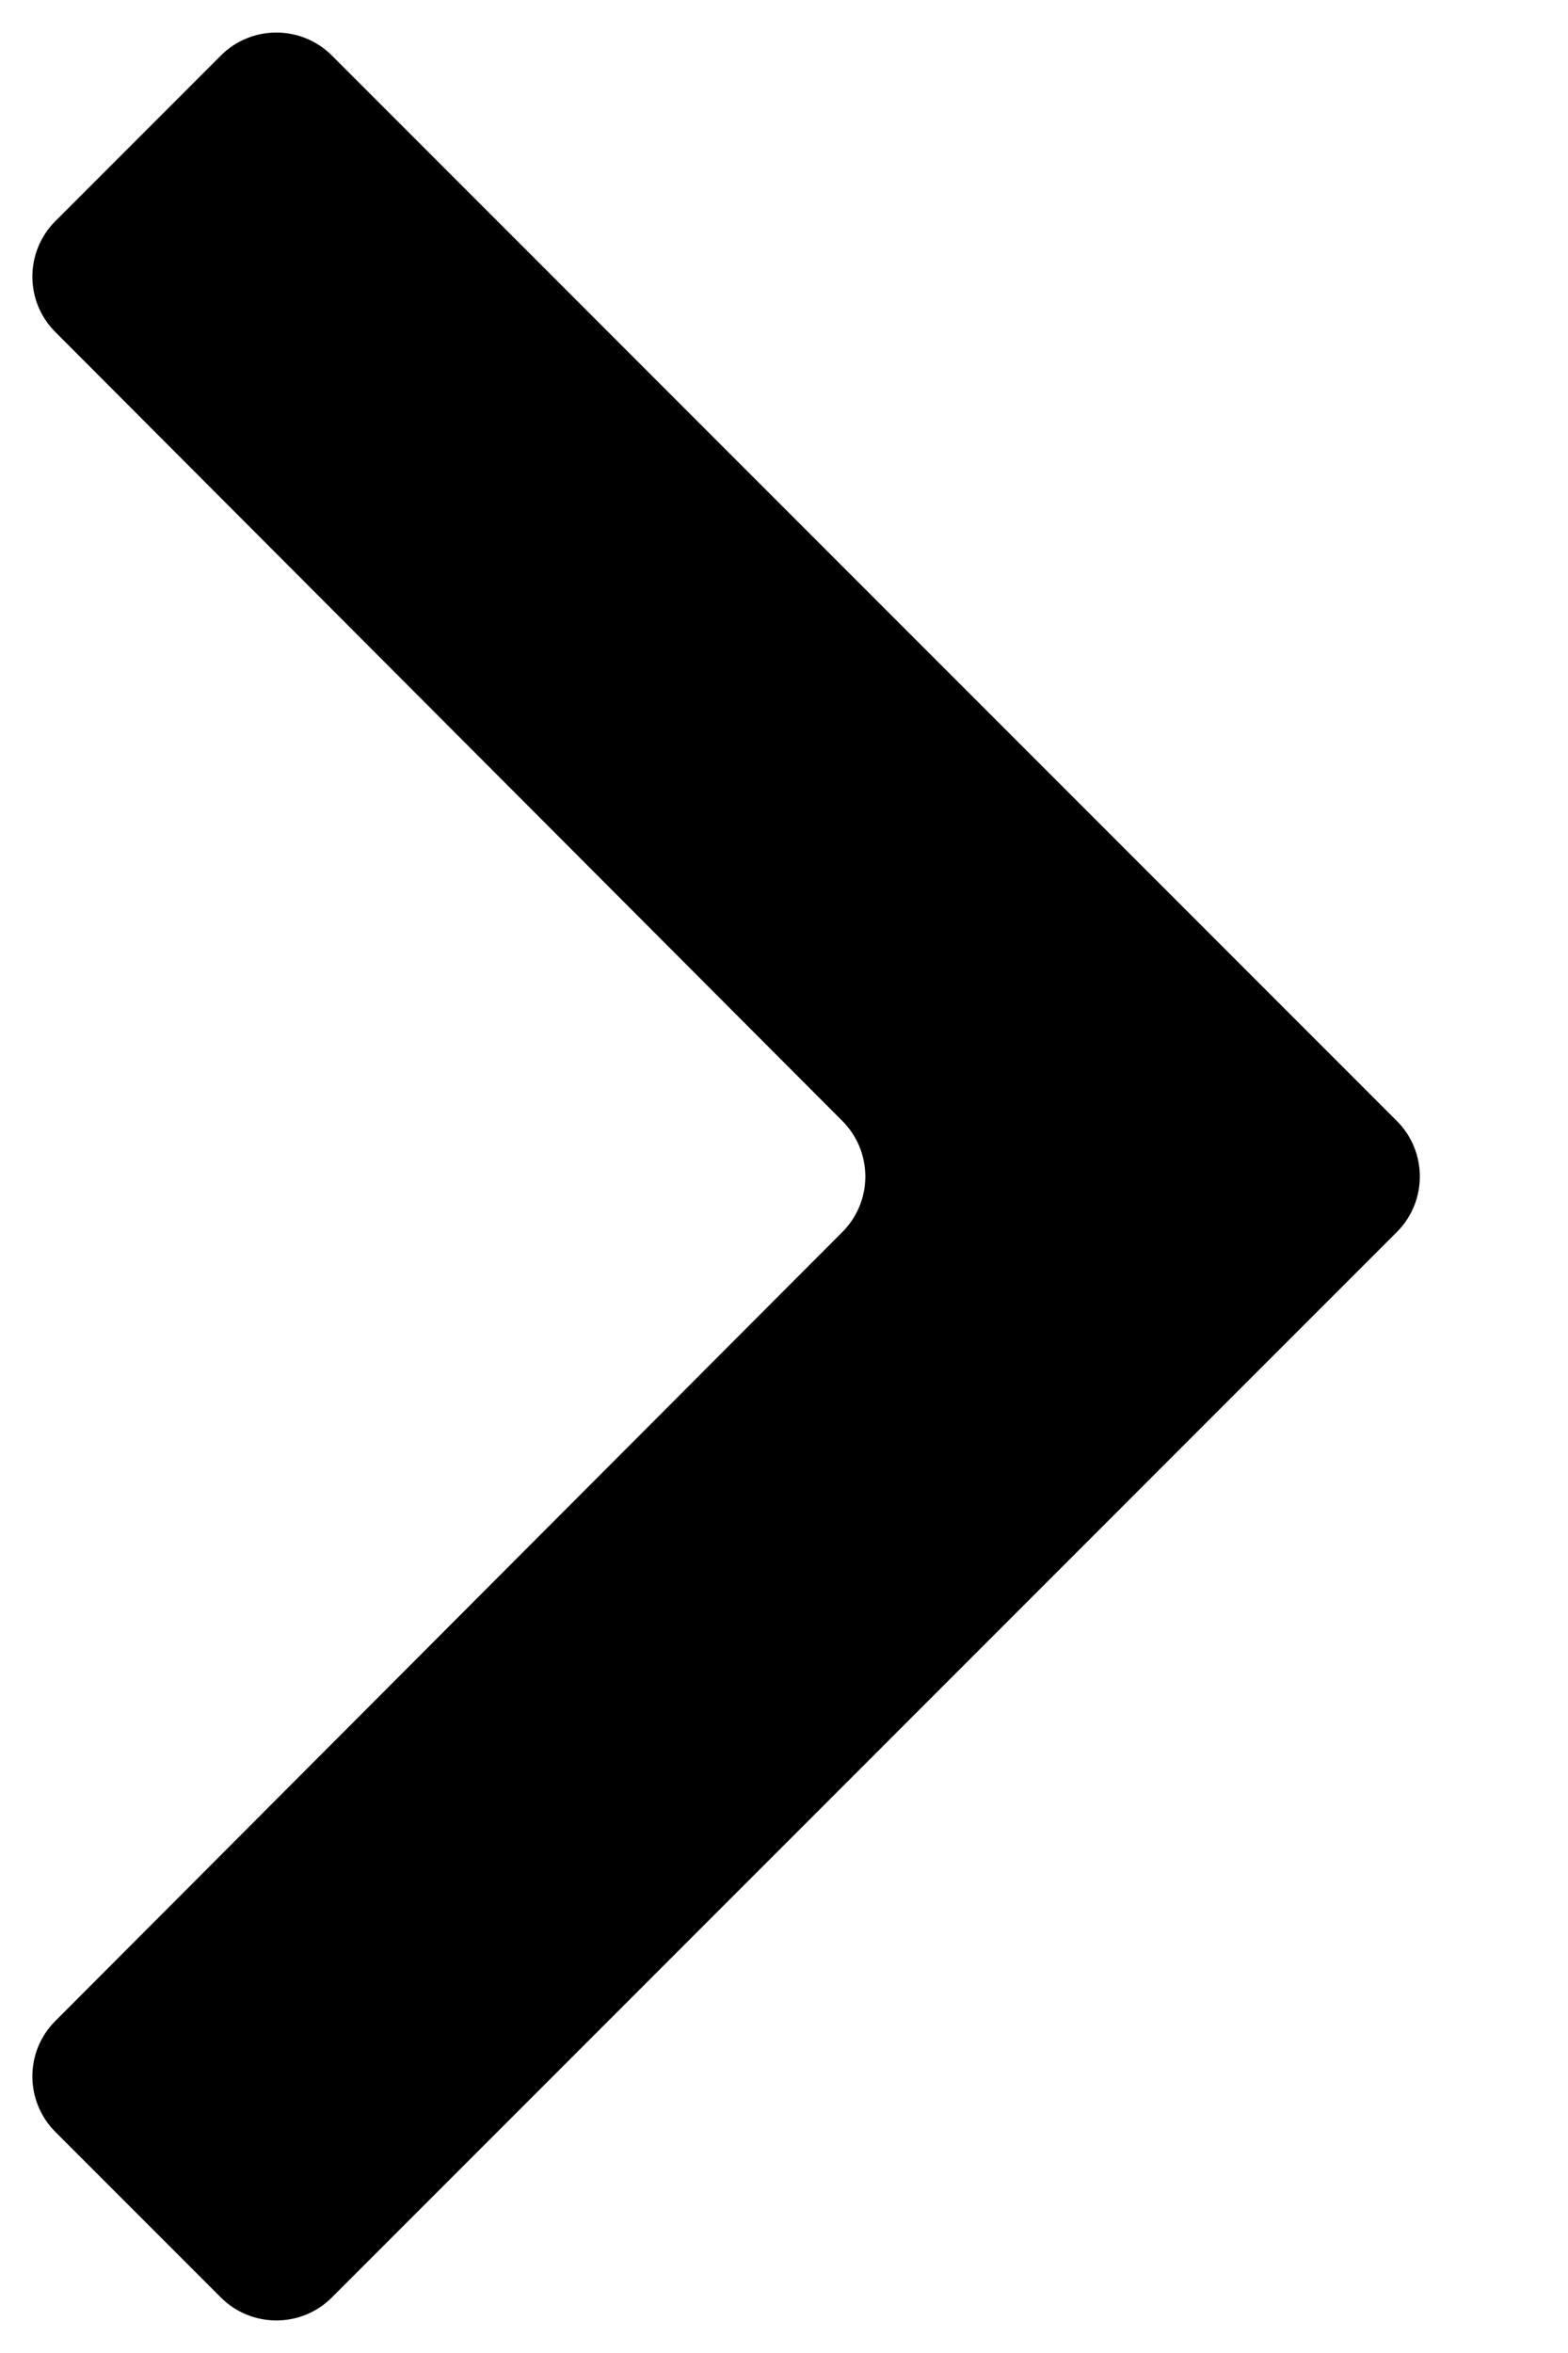 <svg width="8" height="12" viewBox="0 0 8 12" fill="none" xmlns="http://www.w3.org/2000/svg">
<path d="M0.283 1.127C0.126 1.284 0.126 1.537 0.282 1.693L4.298 5.717C4.454 5.874 4.454 6.126 4.298 6.283L0.282 10.307C0.126 10.463 0.126 10.716 0.283 10.873L1.127 11.717C1.283 11.873 1.537 11.873 1.693 11.717L7.127 6.283C7.283 6.127 7.283 5.873 7.127 5.717L1.693 0.283C1.537 0.127 1.283 0.127 1.127 0.283L0.283 1.127Z" fill="black"/>
</svg>
